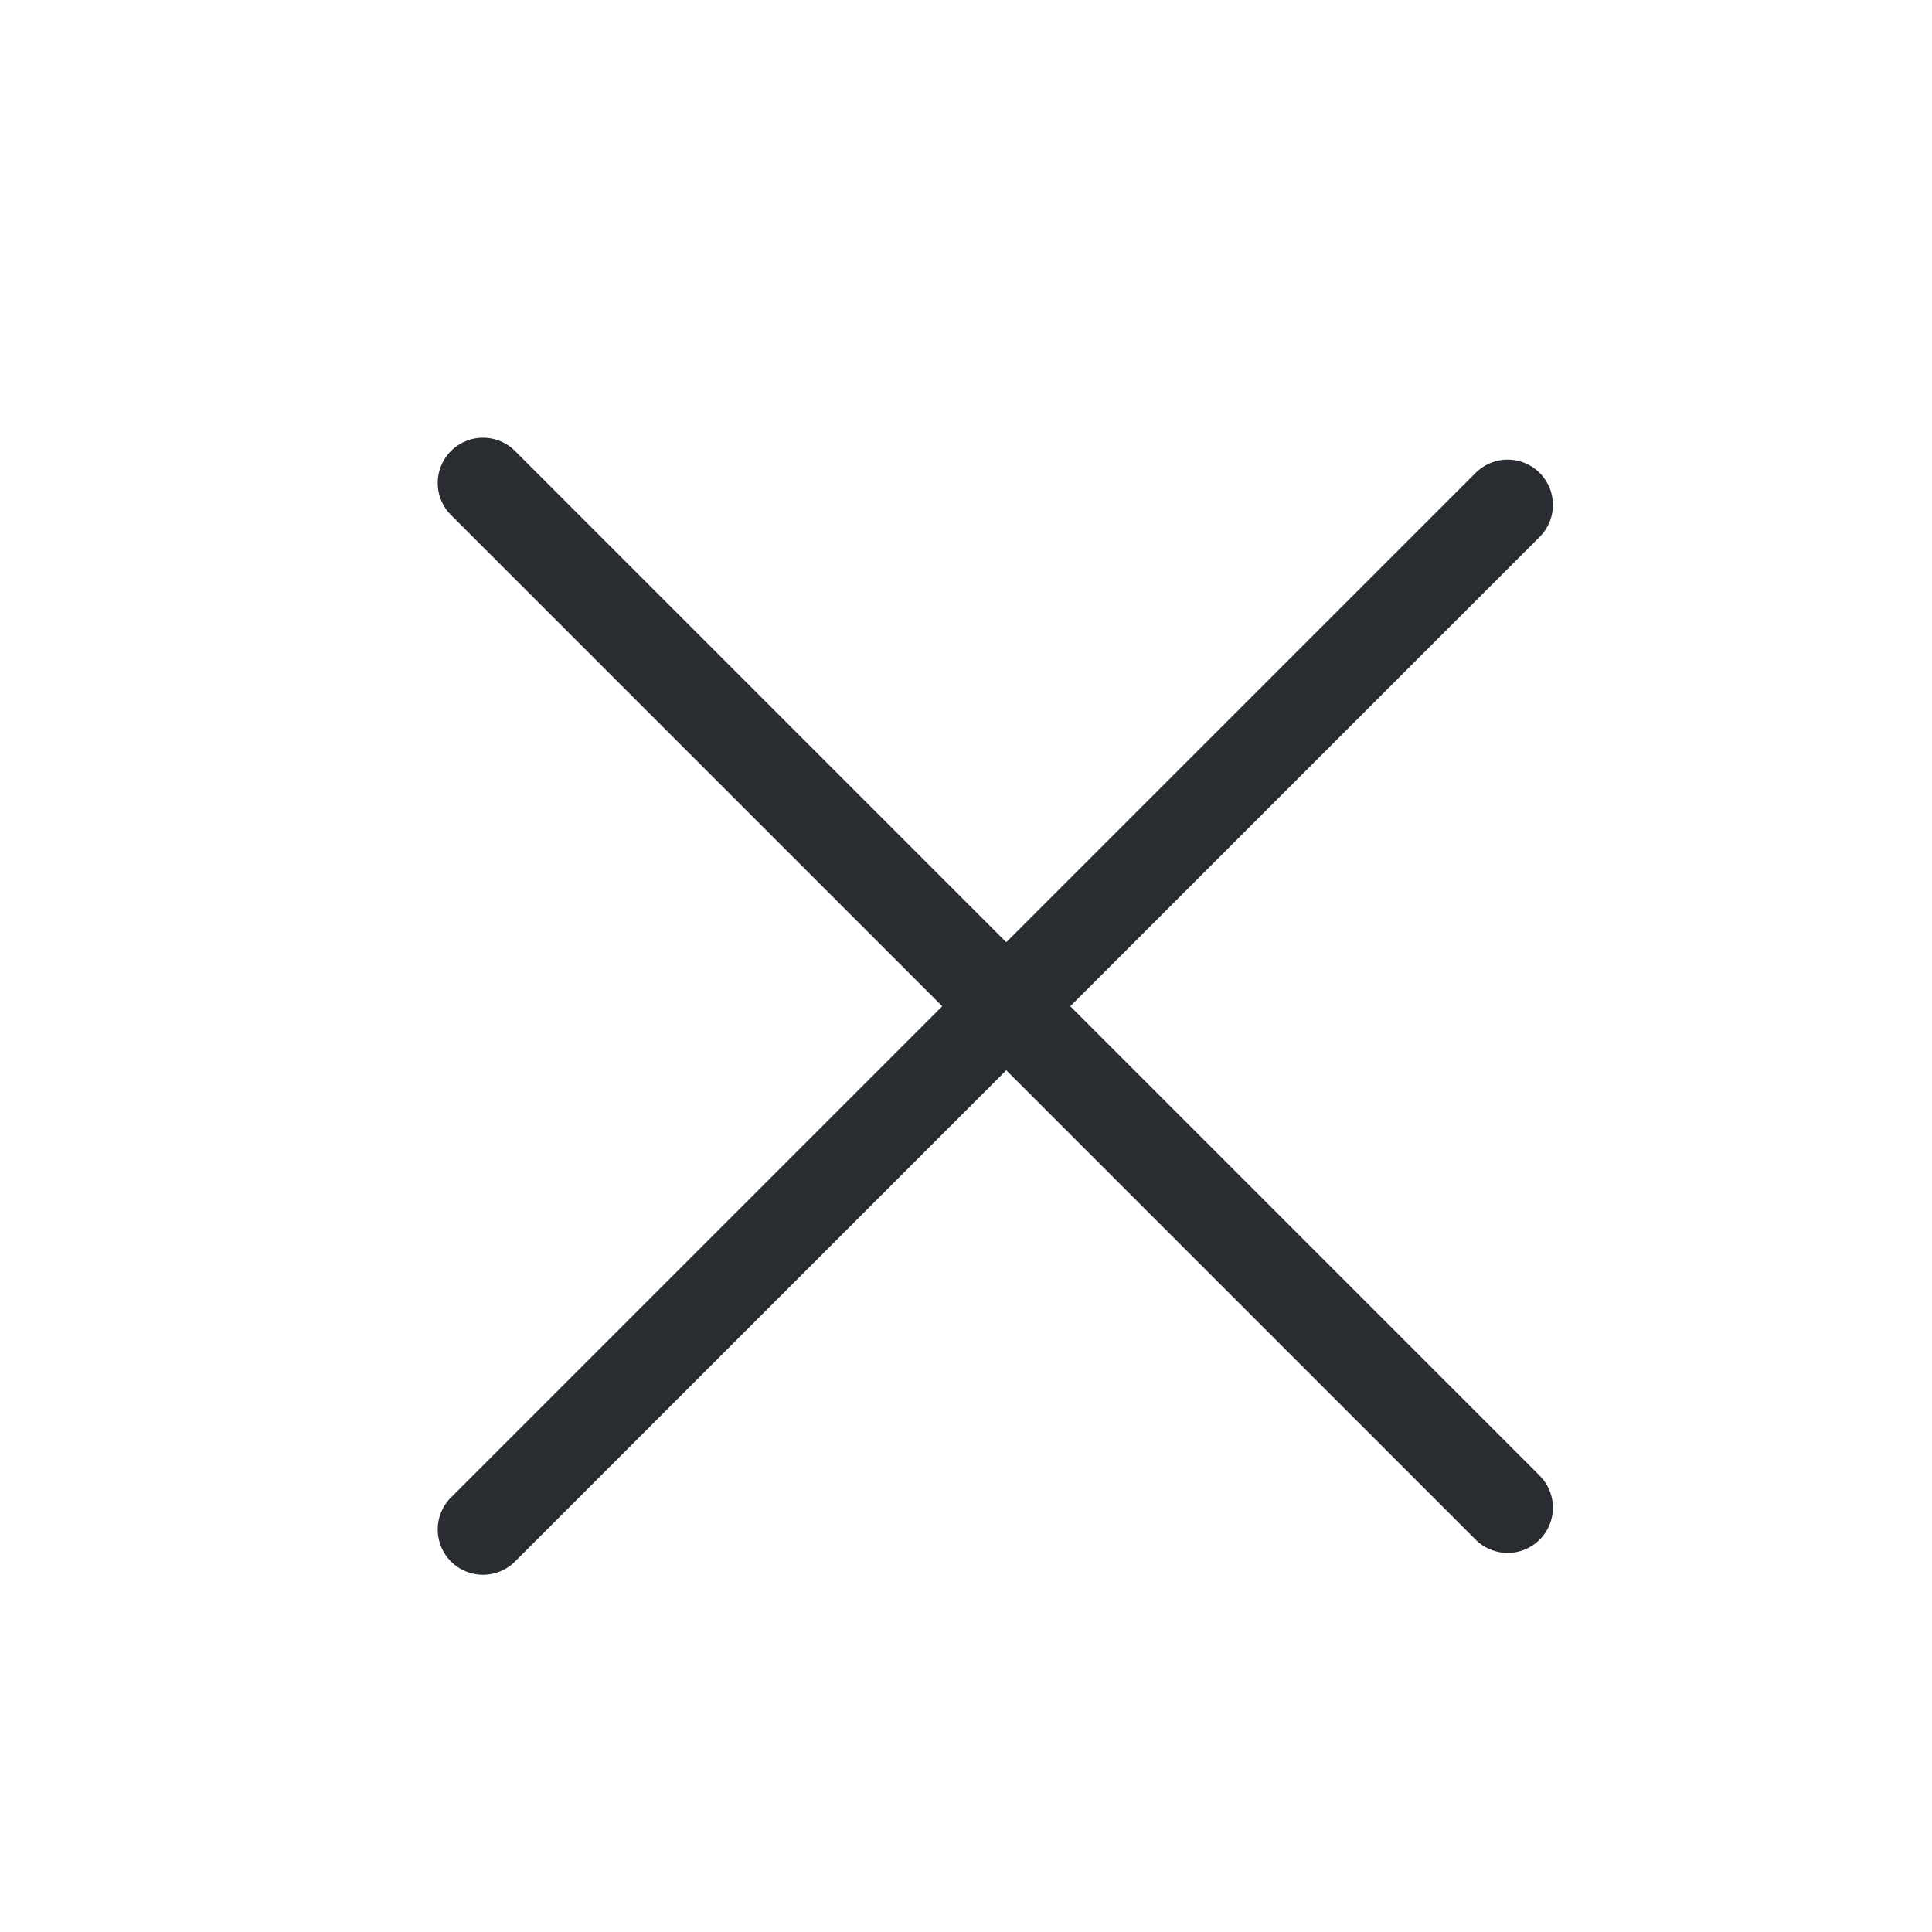 <svg width="32" height="32" viewBox="0 0 32 32" fill="none" xmlns="http://www.w3.org/2000/svg">
<path d="M8 25.333L24.971 8.363" stroke="#292D32" stroke-width="1.5" stroke-linecap="round"/>
<path d="M8 8L24.971 24.971" stroke="#292D32" stroke-width="1.5" stroke-linecap="round"/>
</svg>
